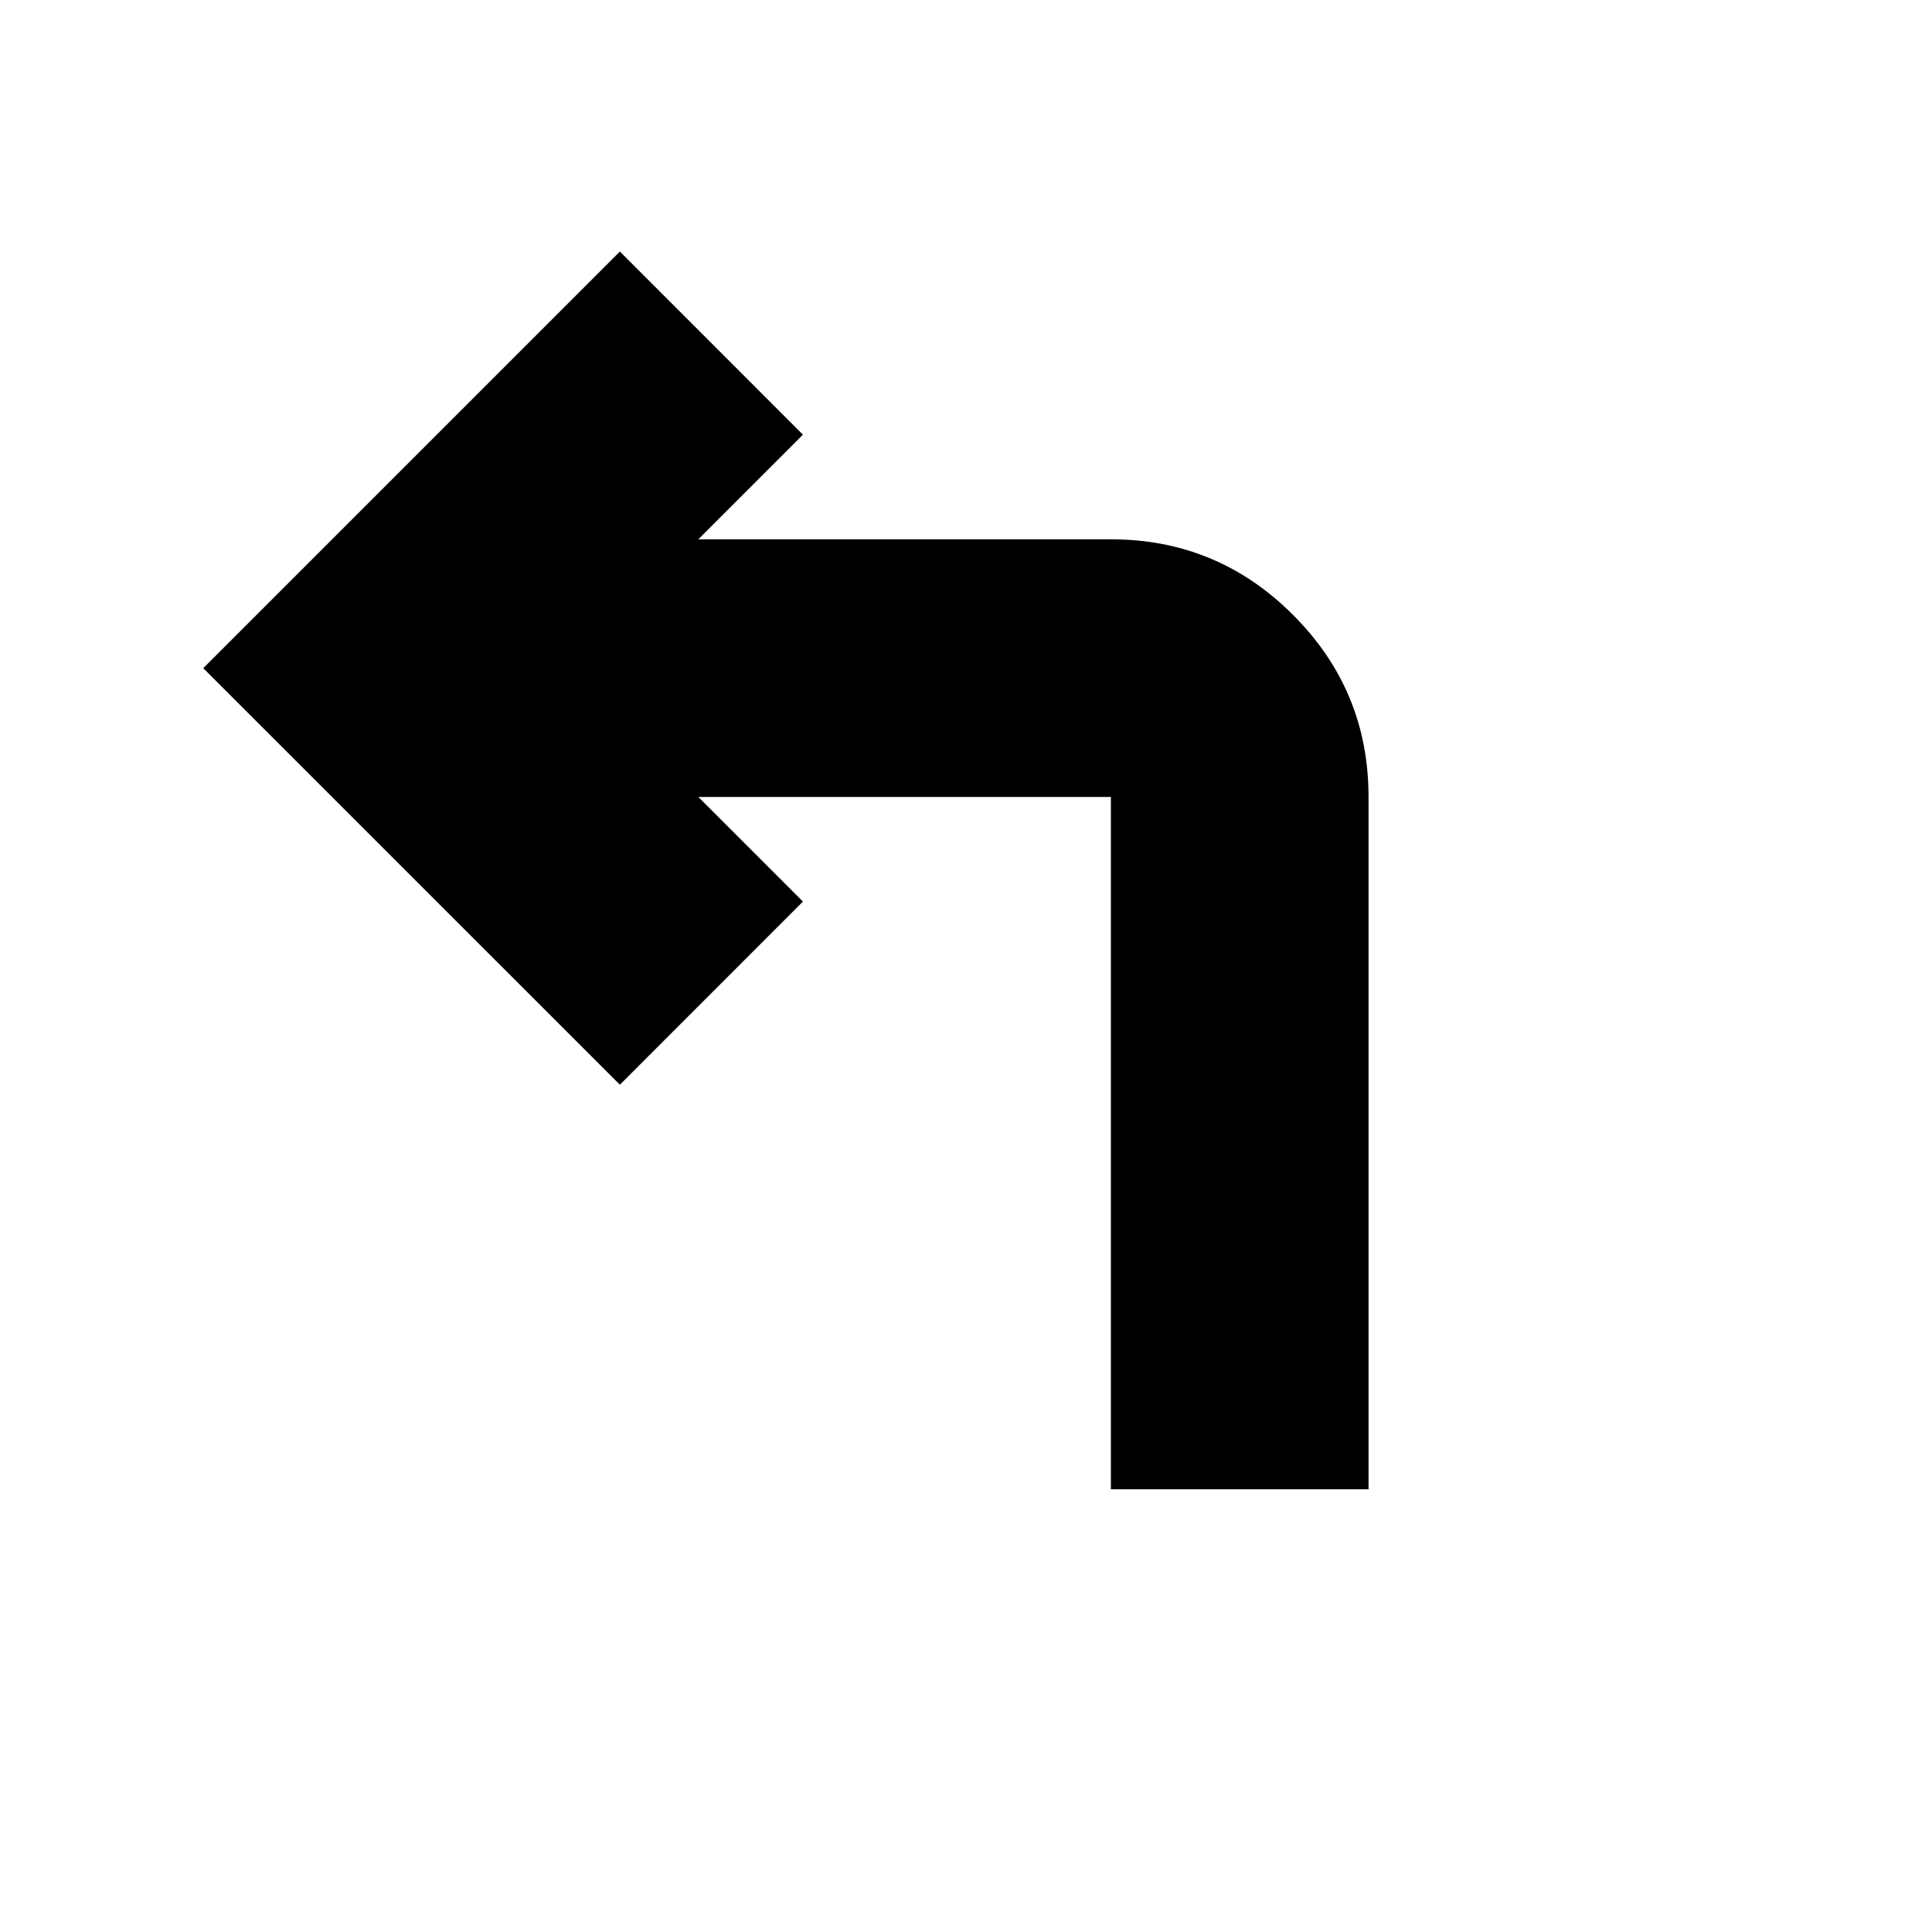 <svg xmlns="http://www.w3.org/2000/svg" height="20" width="20"><path d="M11.5 15.417V8.25H7.229l1.083 1.083-1.895 1.896-4.313-4.312 4.313-4.313L8.312 4.5 7.229 5.583H11.5q1.104 0 1.885.782.782.781.782 1.885v7.167Z"/></svg>